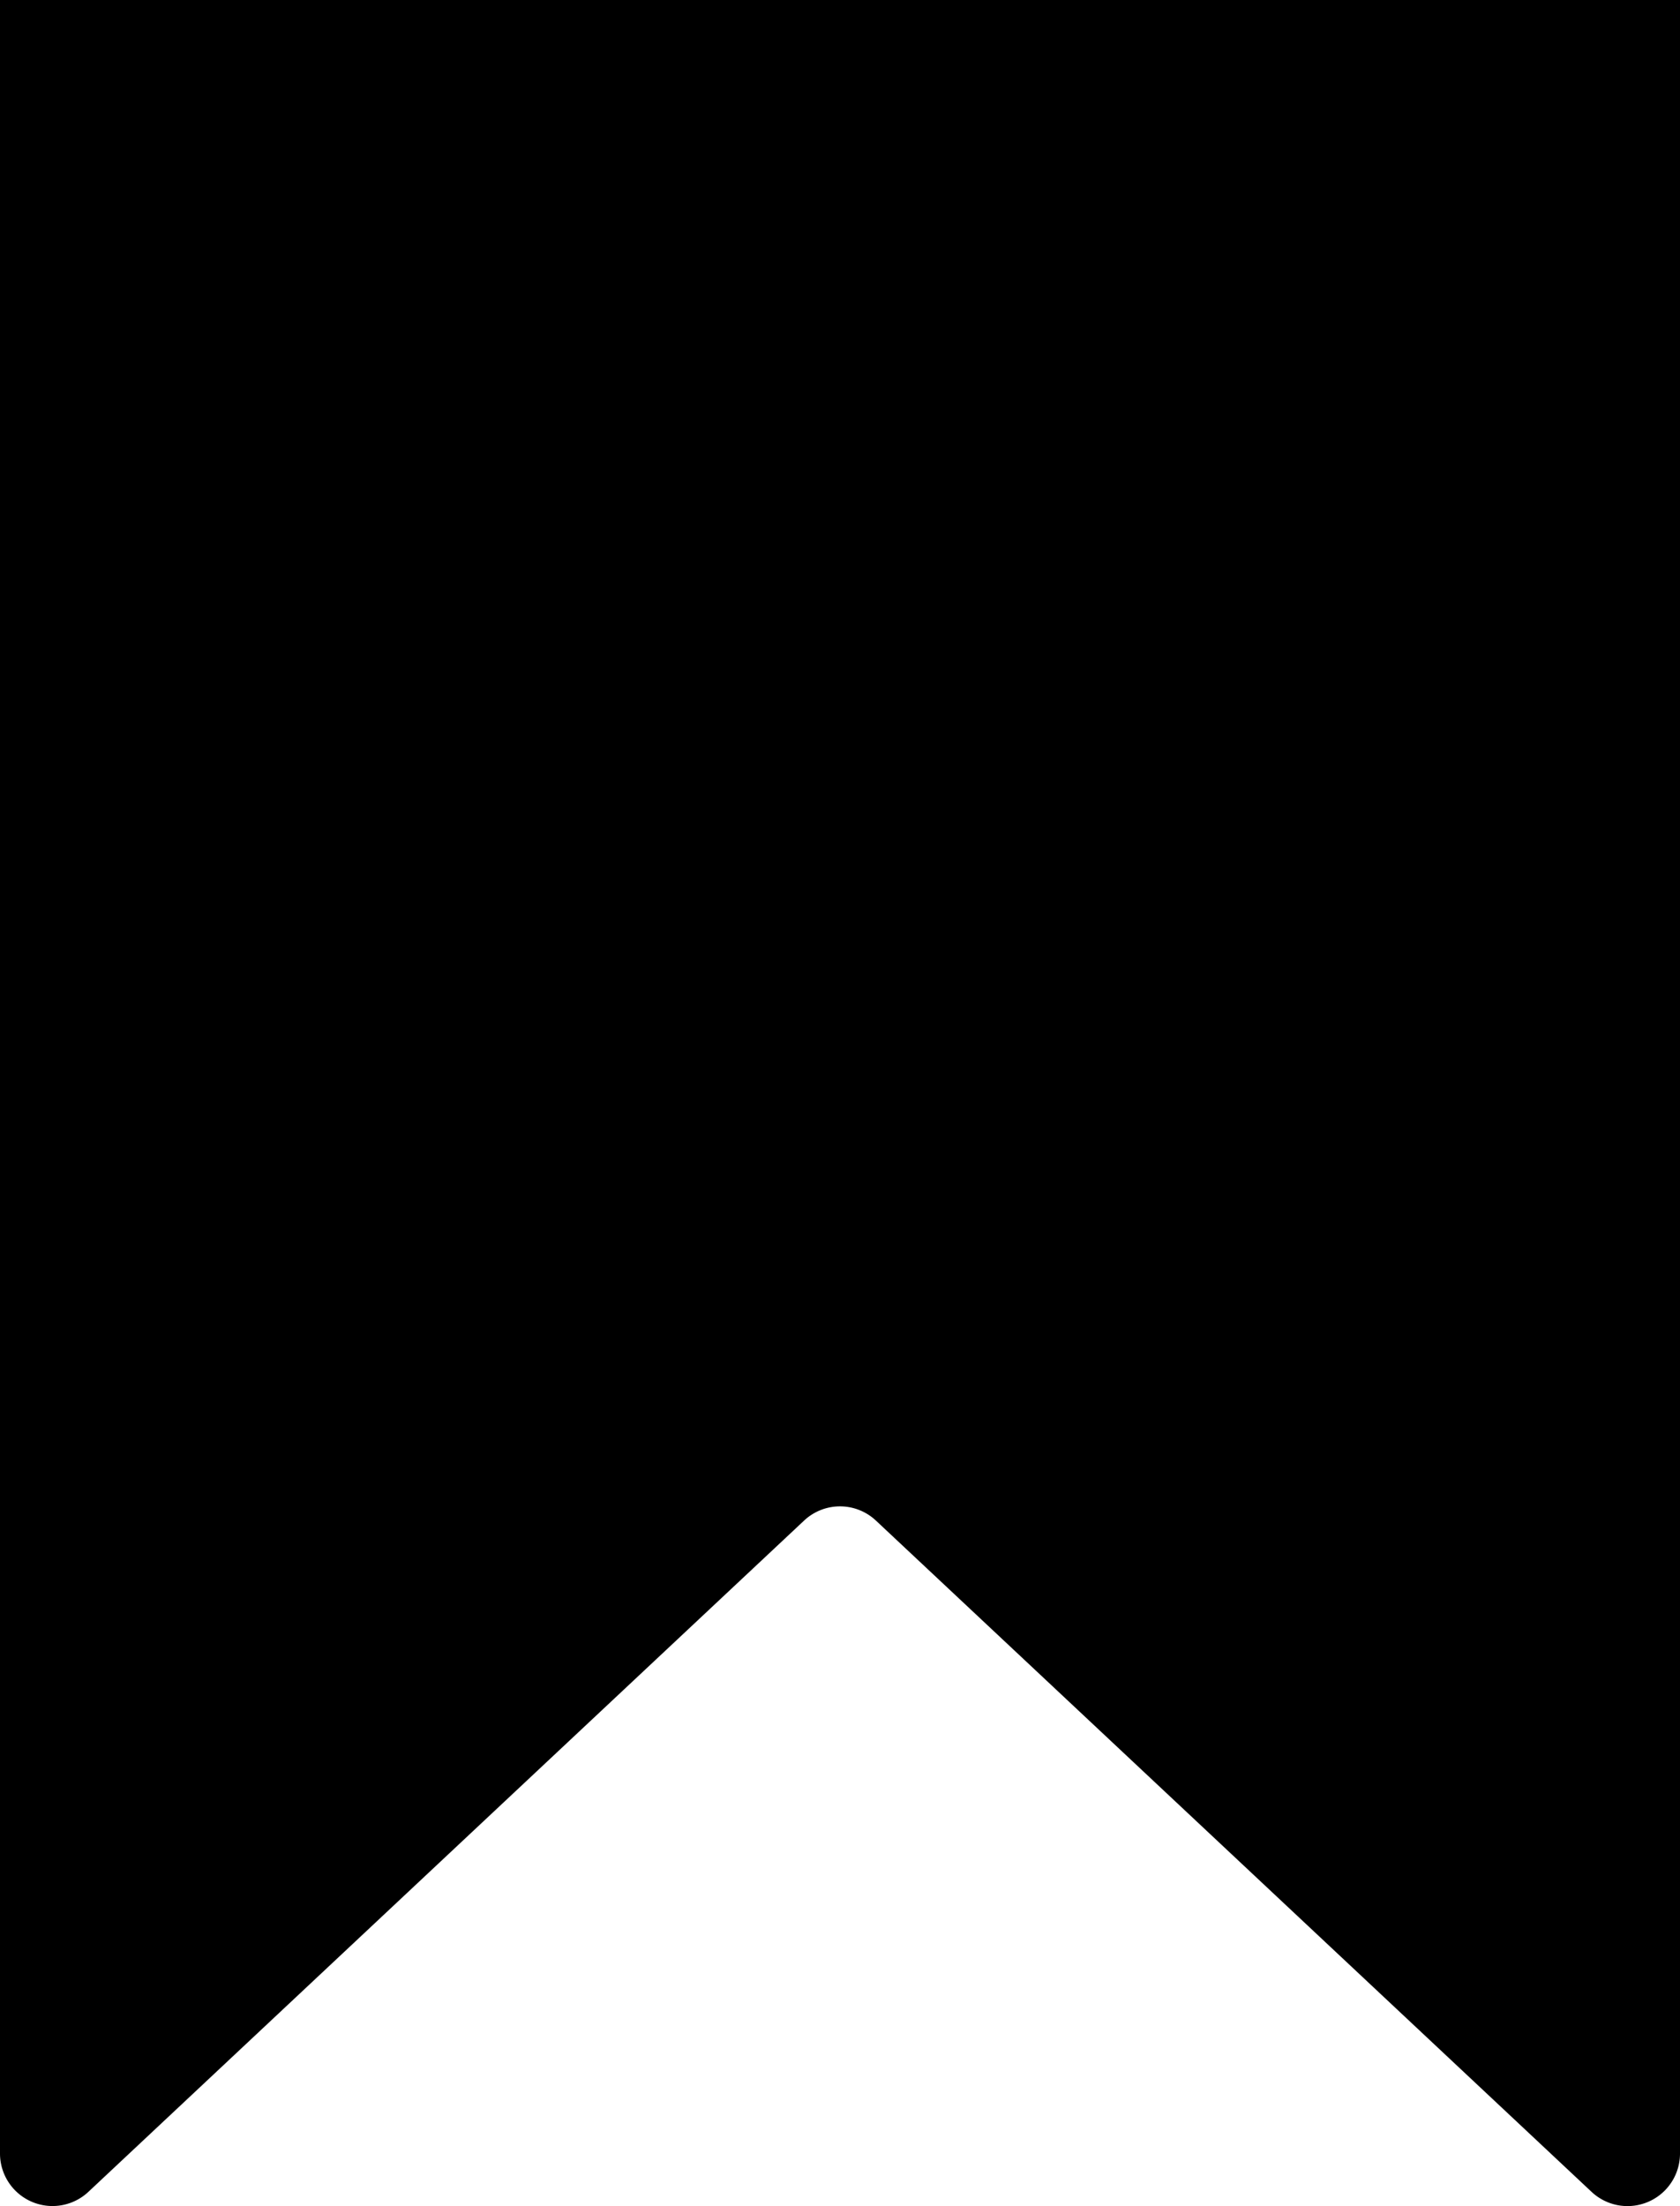 <?xml version="1.0" encoding="UTF-8"?>
<svg xmlns="http://www.w3.org/2000/svg" id="icon-bookmark" viewBox="0 0 32 42"><path  d="M30.316 41.728l-13.632-12.78a1 1 0 0 0-1.368 0L1.684 41.727A1 1 0 0 1 0 40.998V0h32v40.998a1 1 0 0 1-1.684.73z" data-name="Layer 2" /></svg>
